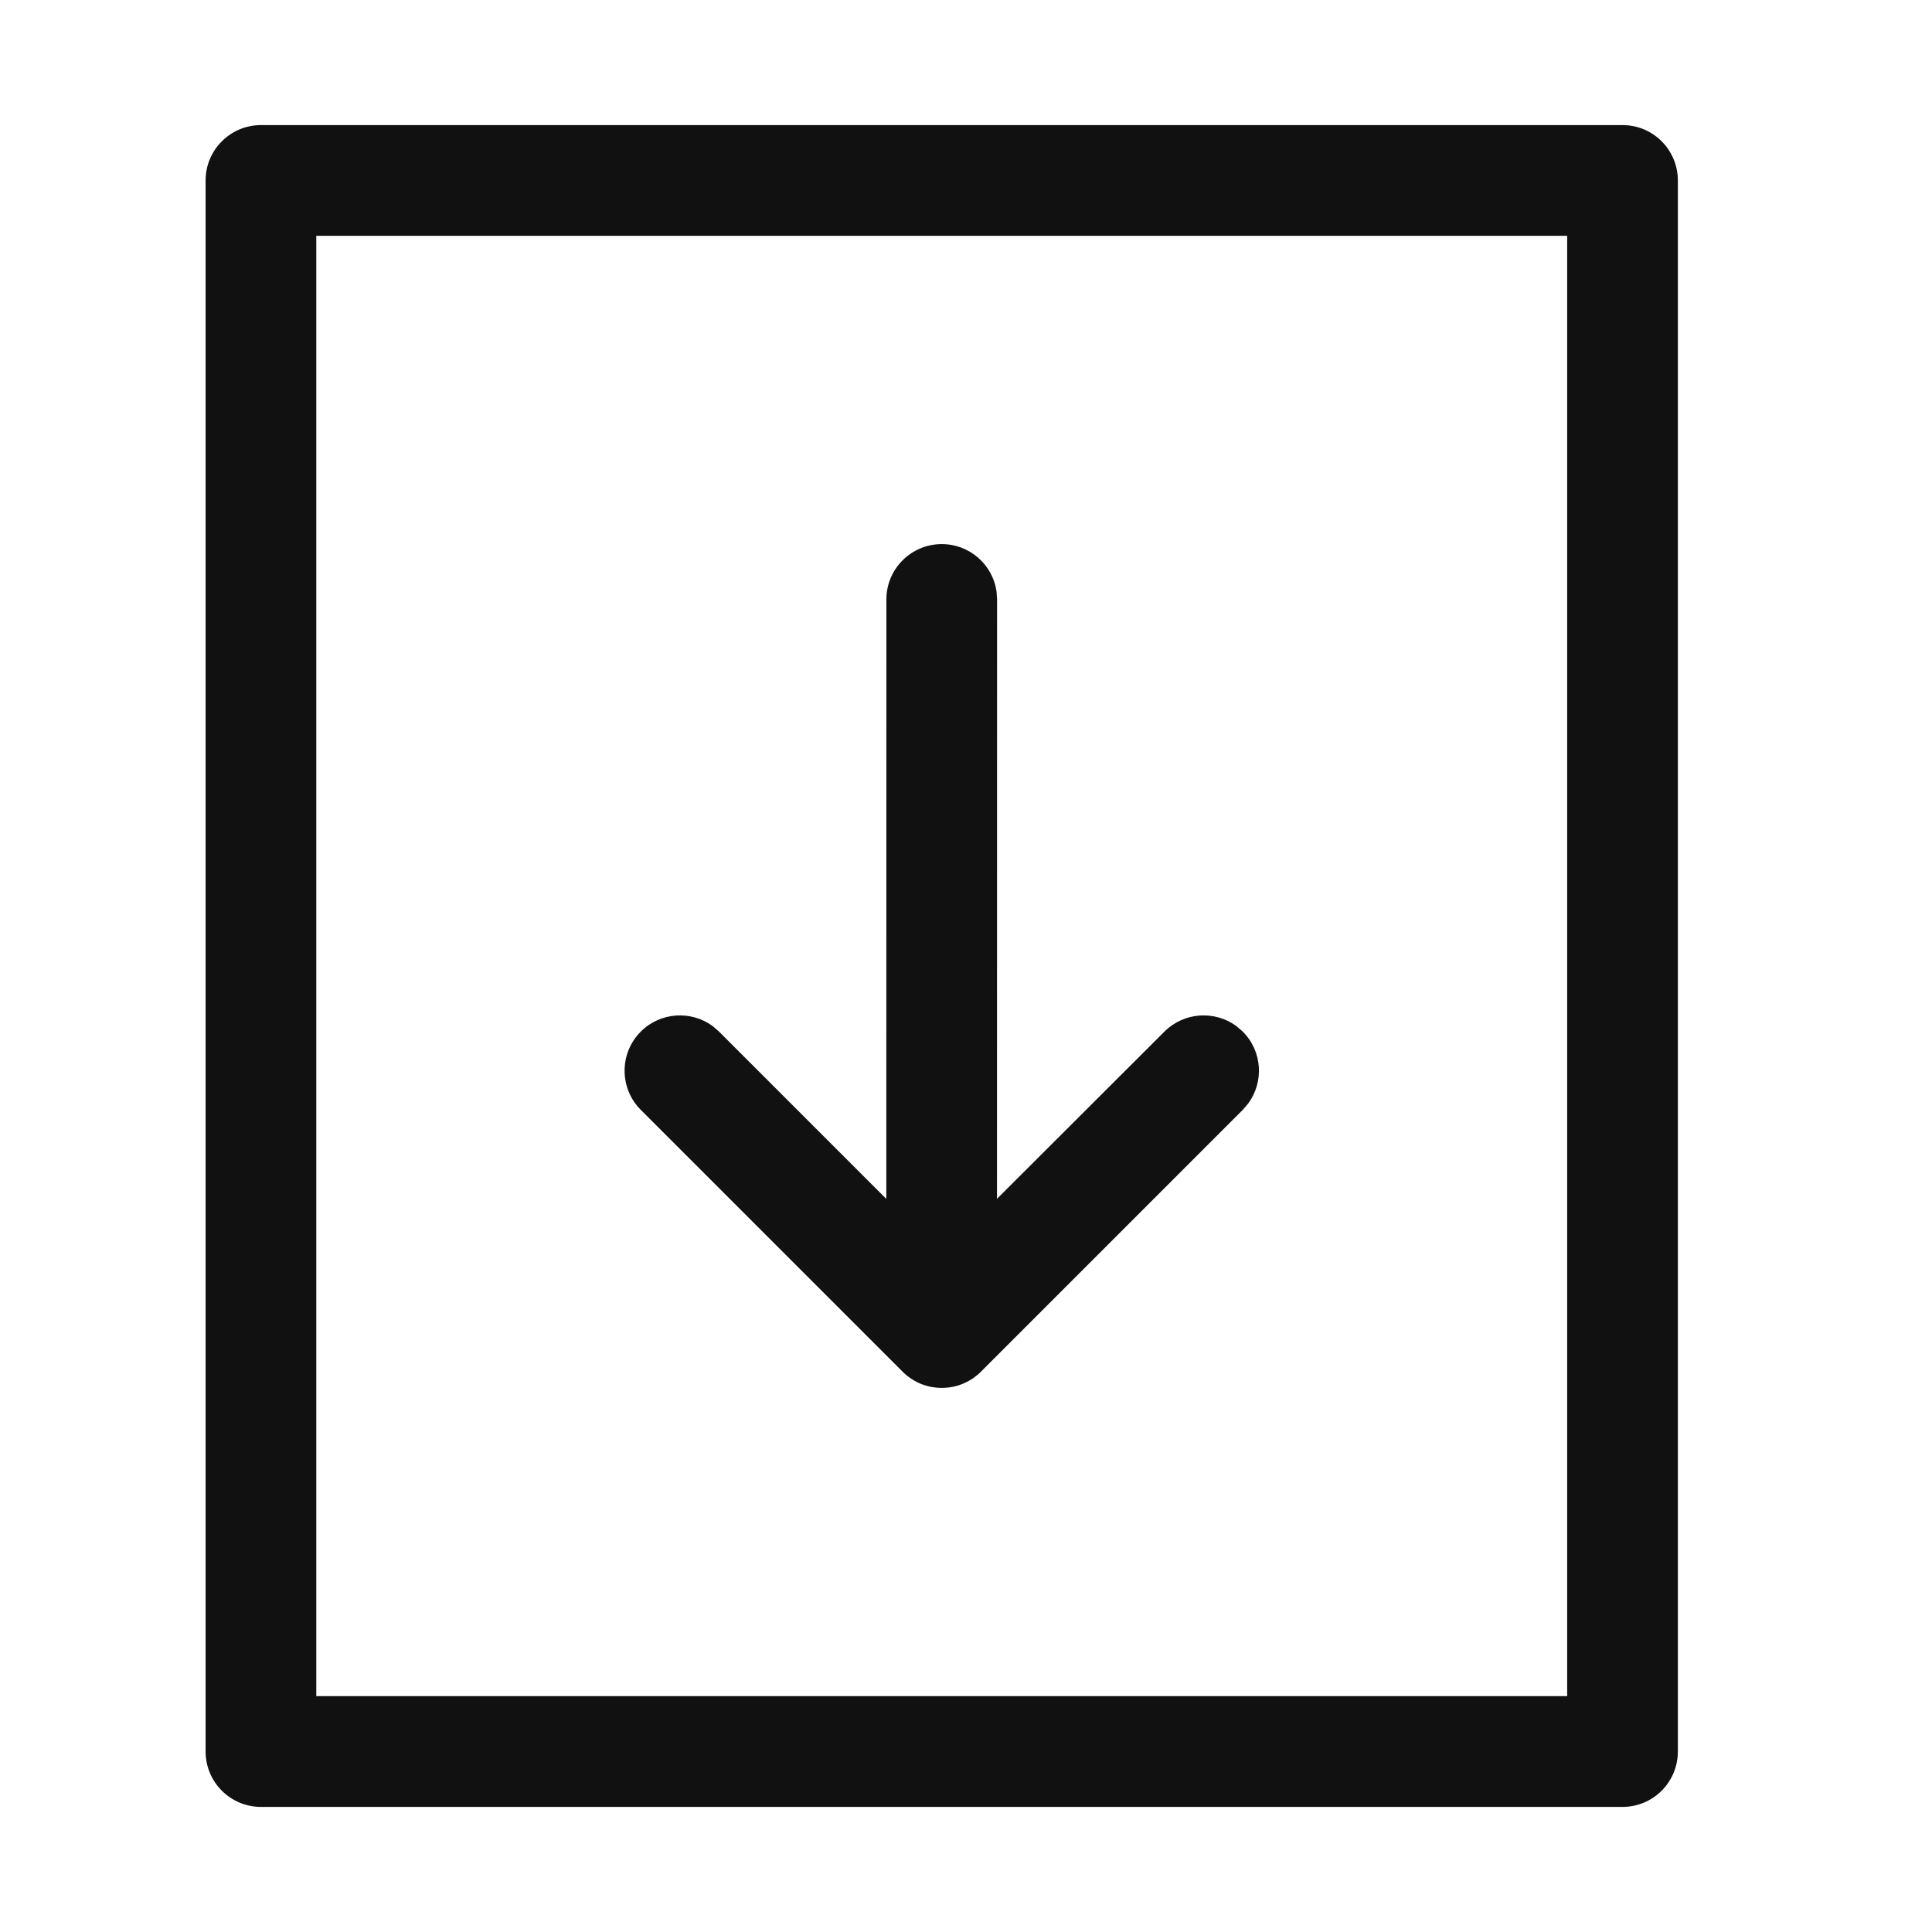 <svg xmlns="http://www.w3.org/2000/svg" width="24" height="24" viewBox="0 0 24 24">
  <path fill="#111" d="M18.156,0.554 C18.536,0.554 18.843,0.862 18.843,1.242 L18.843,1.242 L18.843,20.758 C18.843,21.138 18.536,21.446 18.156,21.446 L18.156,21.446 L1.242,21.446 C0.862,21.446 0.554,21.138 0.554,20.758 L0.554,20.758 L0.554,1.242 C0.554,0.862 0.862,0.554 1.242,0.554 L1.242,0.554 Z M17.468,1.929 L1.929,1.929 L1.929,20.07 L17.468,20.07 L17.468,1.929 Z M9.672,16.241 L9.699,16.241 C9.661,16.241 9.624,16.238 9.588,16.232 C9.584,16.232 9.578,16.231 9.572,16.23 C9.544,16.224 9.517,16.217 9.491,16.209 C9.475,16.204 9.46,16.199 9.444,16.193 C9.428,16.186 9.411,16.179 9.395,16.171 C9.382,16.164 9.369,16.157 9.356,16.15 C9.339,16.14 9.322,16.129 9.306,16.118 C9.301,16.114 9.295,16.11 9.29,16.106 L9.265,16.087 C9.253,16.077 9.241,16.067 9.229,16.056 L9.213,16.04 L5.96,12.787 C5.692,12.519 5.692,12.083 5.96,11.815 C6.204,11.571 6.586,11.549 6.855,11.748 L6.932,11.815 L9.01,13.893 L9.011,6.446 C9.011,6.067 9.319,5.759 9.699,5.759 C10.047,5.759 10.335,6.017 10.38,6.353 L10.386,6.446 L10.385,13.892 L12.465,11.815 C12.71,11.571 13.091,11.549 13.361,11.748 L13.438,11.815 C13.682,12.059 13.704,12.441 13.504,12.71 L13.438,12.787 L10.185,16.04 L10.173,16.052 C10.155,16.069 10.137,16.085 10.117,16.099 L10.185,16.04 C10.155,16.07 10.122,16.097 10.088,16.121 C10.072,16.132 10.054,16.143 10.036,16.153 C10.022,16.161 10.007,16.169 9.993,16.175 C9.973,16.185 9.952,16.193 9.931,16.201 C9.922,16.204 9.912,16.208 9.902,16.211 C9.838,16.231 9.769,16.241 9.699,16.241 C9.686,16.241 9.679,16.241 9.672,16.241 Z" transform="translate(2 1)"/>
</svg>
